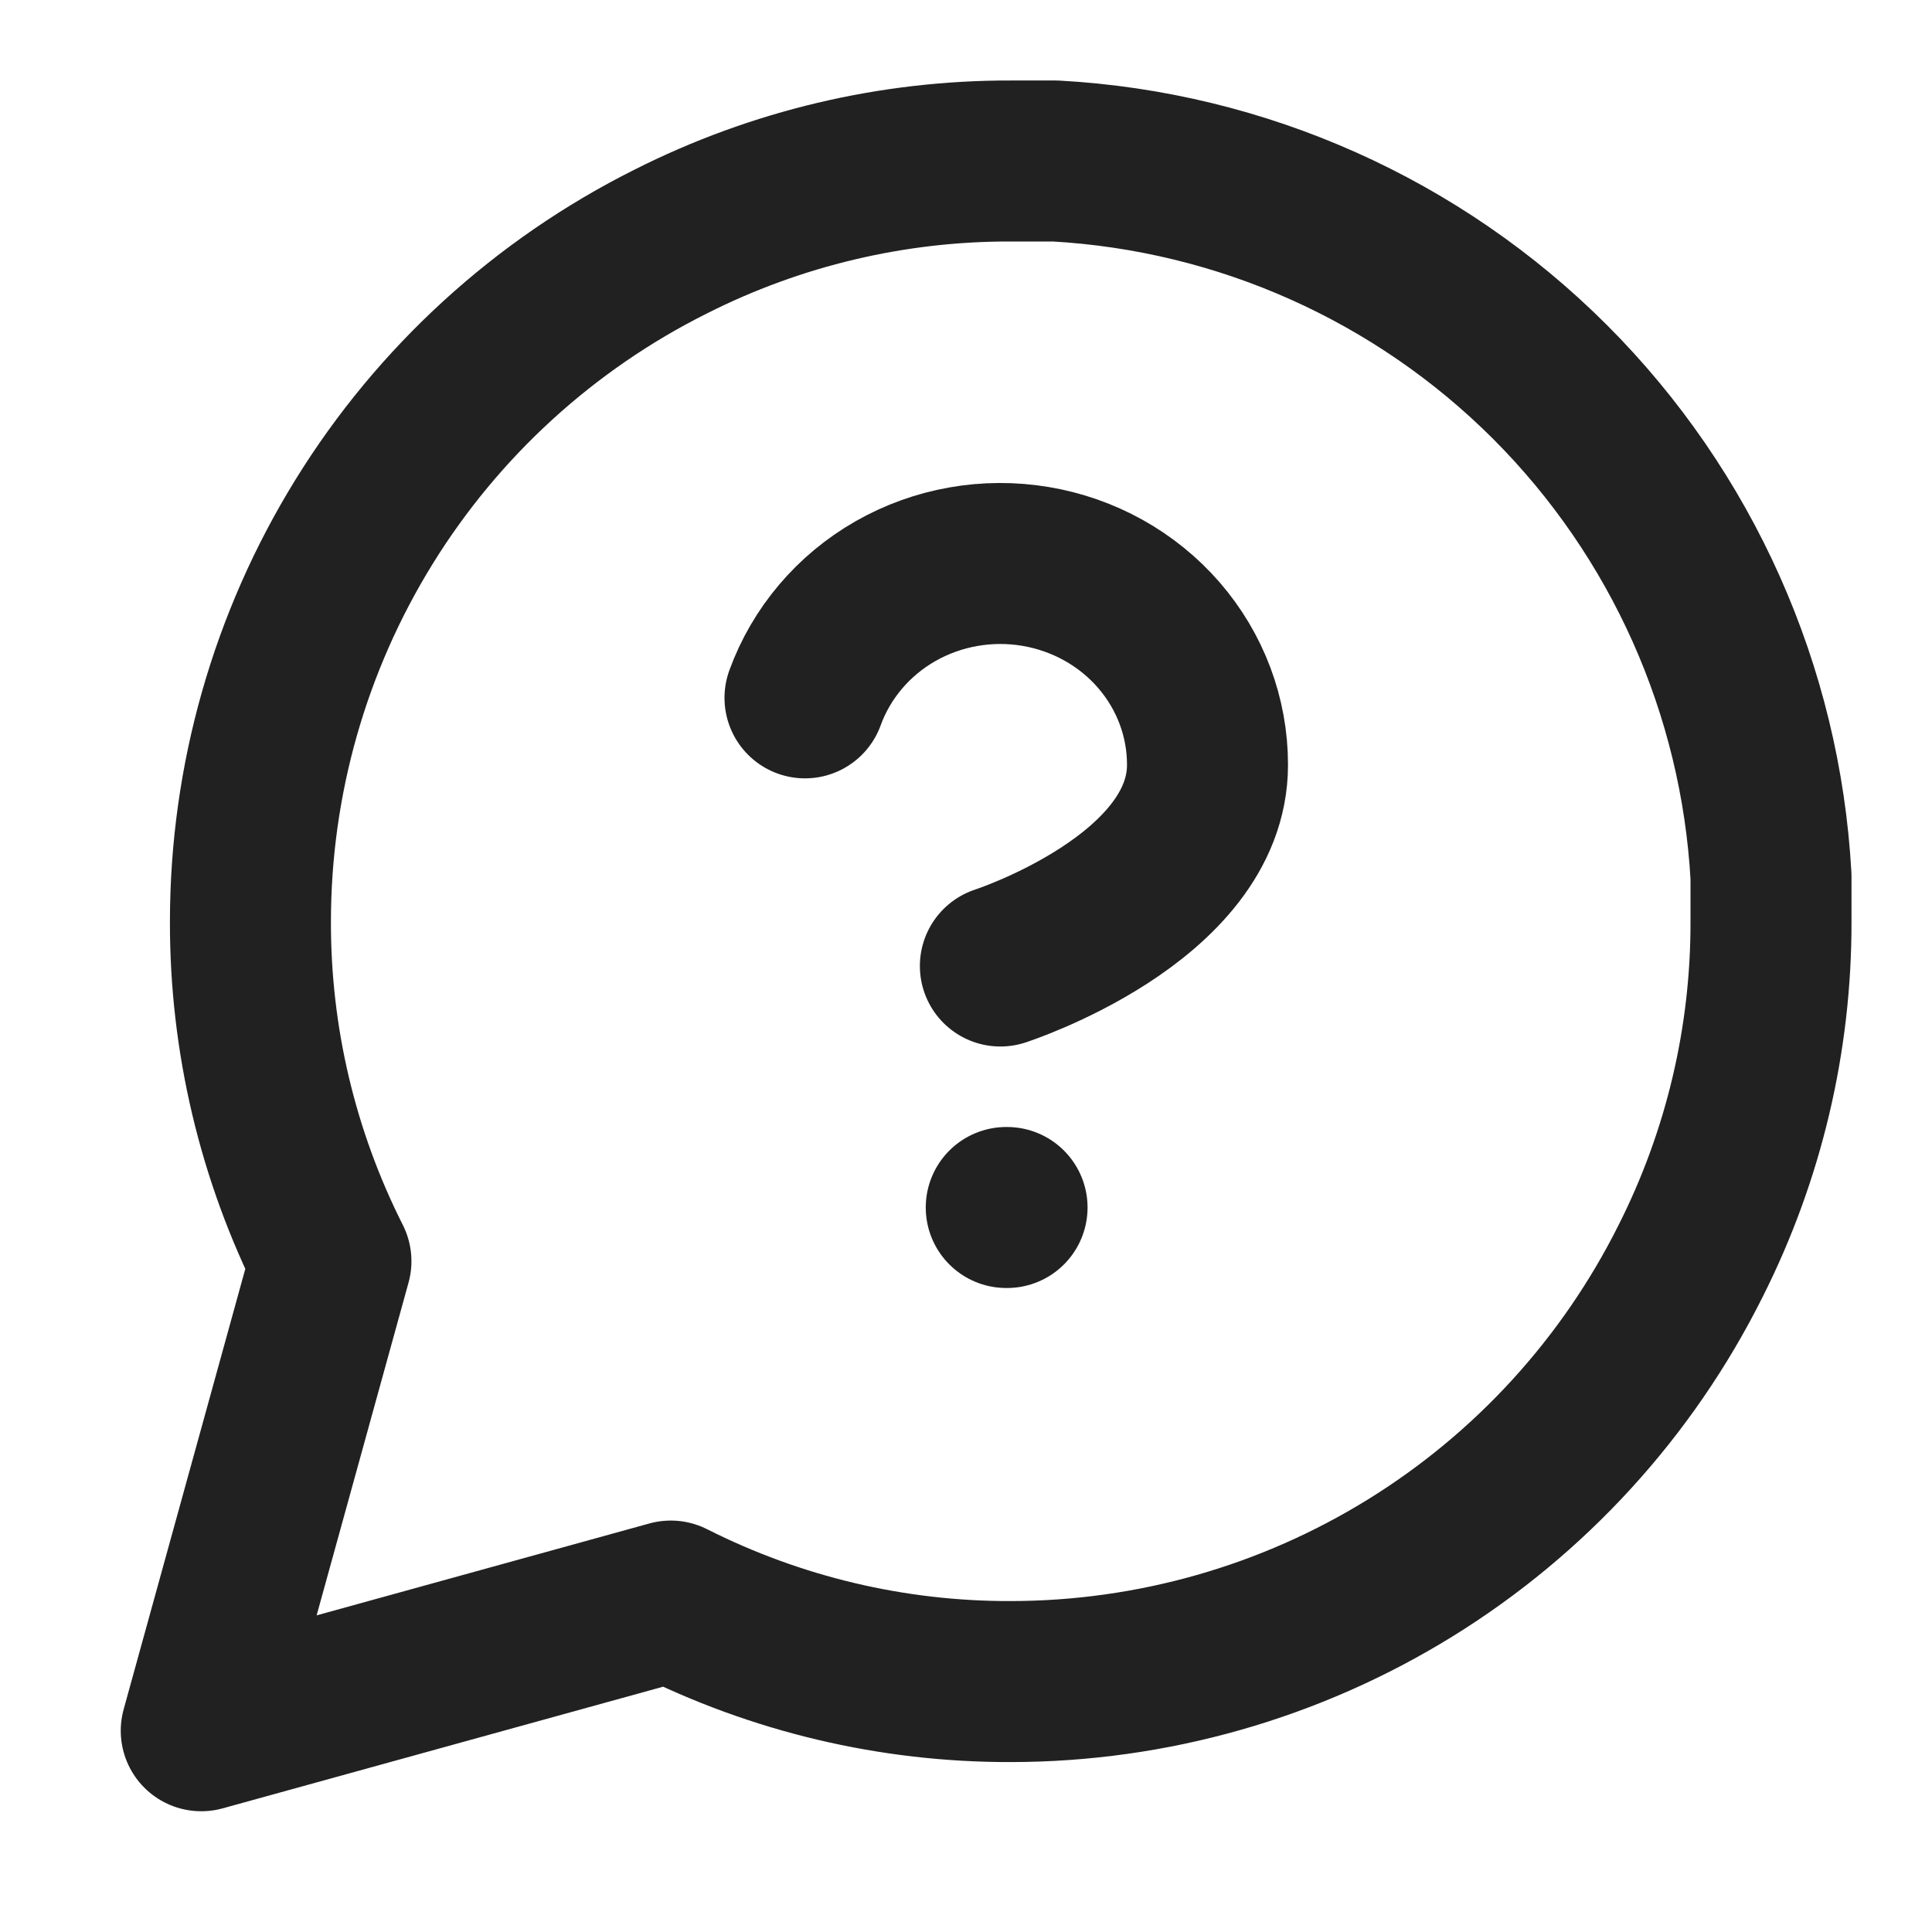 <svg width="24" height="24" viewBox="0 0 24 24" fill="none" xmlns="http://www.w3.org/2000/svg">
<path d="M22 11.444C22.004 12.911 21.661 14.358 21 15.667C20.216 17.235 19.011 18.555 17.519 19.477C16.028 20.399 14.309 20.888 12.556 20.889C11.089 20.893 9.642 20.55 8.333 19.889L2.5 21.5L4.111 15.667C3.45 14.358 3.107 12.911 3.111 11.444C3.112 9.691 3.601 7.972 4.523 6.481C5.445 4.989 6.765 3.784 8.333 3C9.642 2.339 11.089 1.996 12.556 2H13.111C15.427 2.128 17.614 3.105 19.255 4.745C20.895 6.386 21.872 8.573 22 10.889V11.444Z" stroke="#212121" stroke-width="2" stroke-linecap="round" stroke-linejoin="round"/>
<path d="M10 8.669C10.202 8.113 10.6 7.643 11.123 7.344C11.647 7.045 12.263 6.936 12.862 7.036C13.461 7.136 14.004 7.438 14.395 7.889C14.787 8.341 15.001 8.912 15 9.502C15 11.167 12.427 12 12.427 12" stroke="#212121" stroke-width="2" stroke-linecap="round" stroke-linejoin="round"/>
<path d="M12.5 15H12.51" stroke="#212121" stroke-width="2" stroke-linecap="round" stroke-linejoin="round"/>
</svg>
